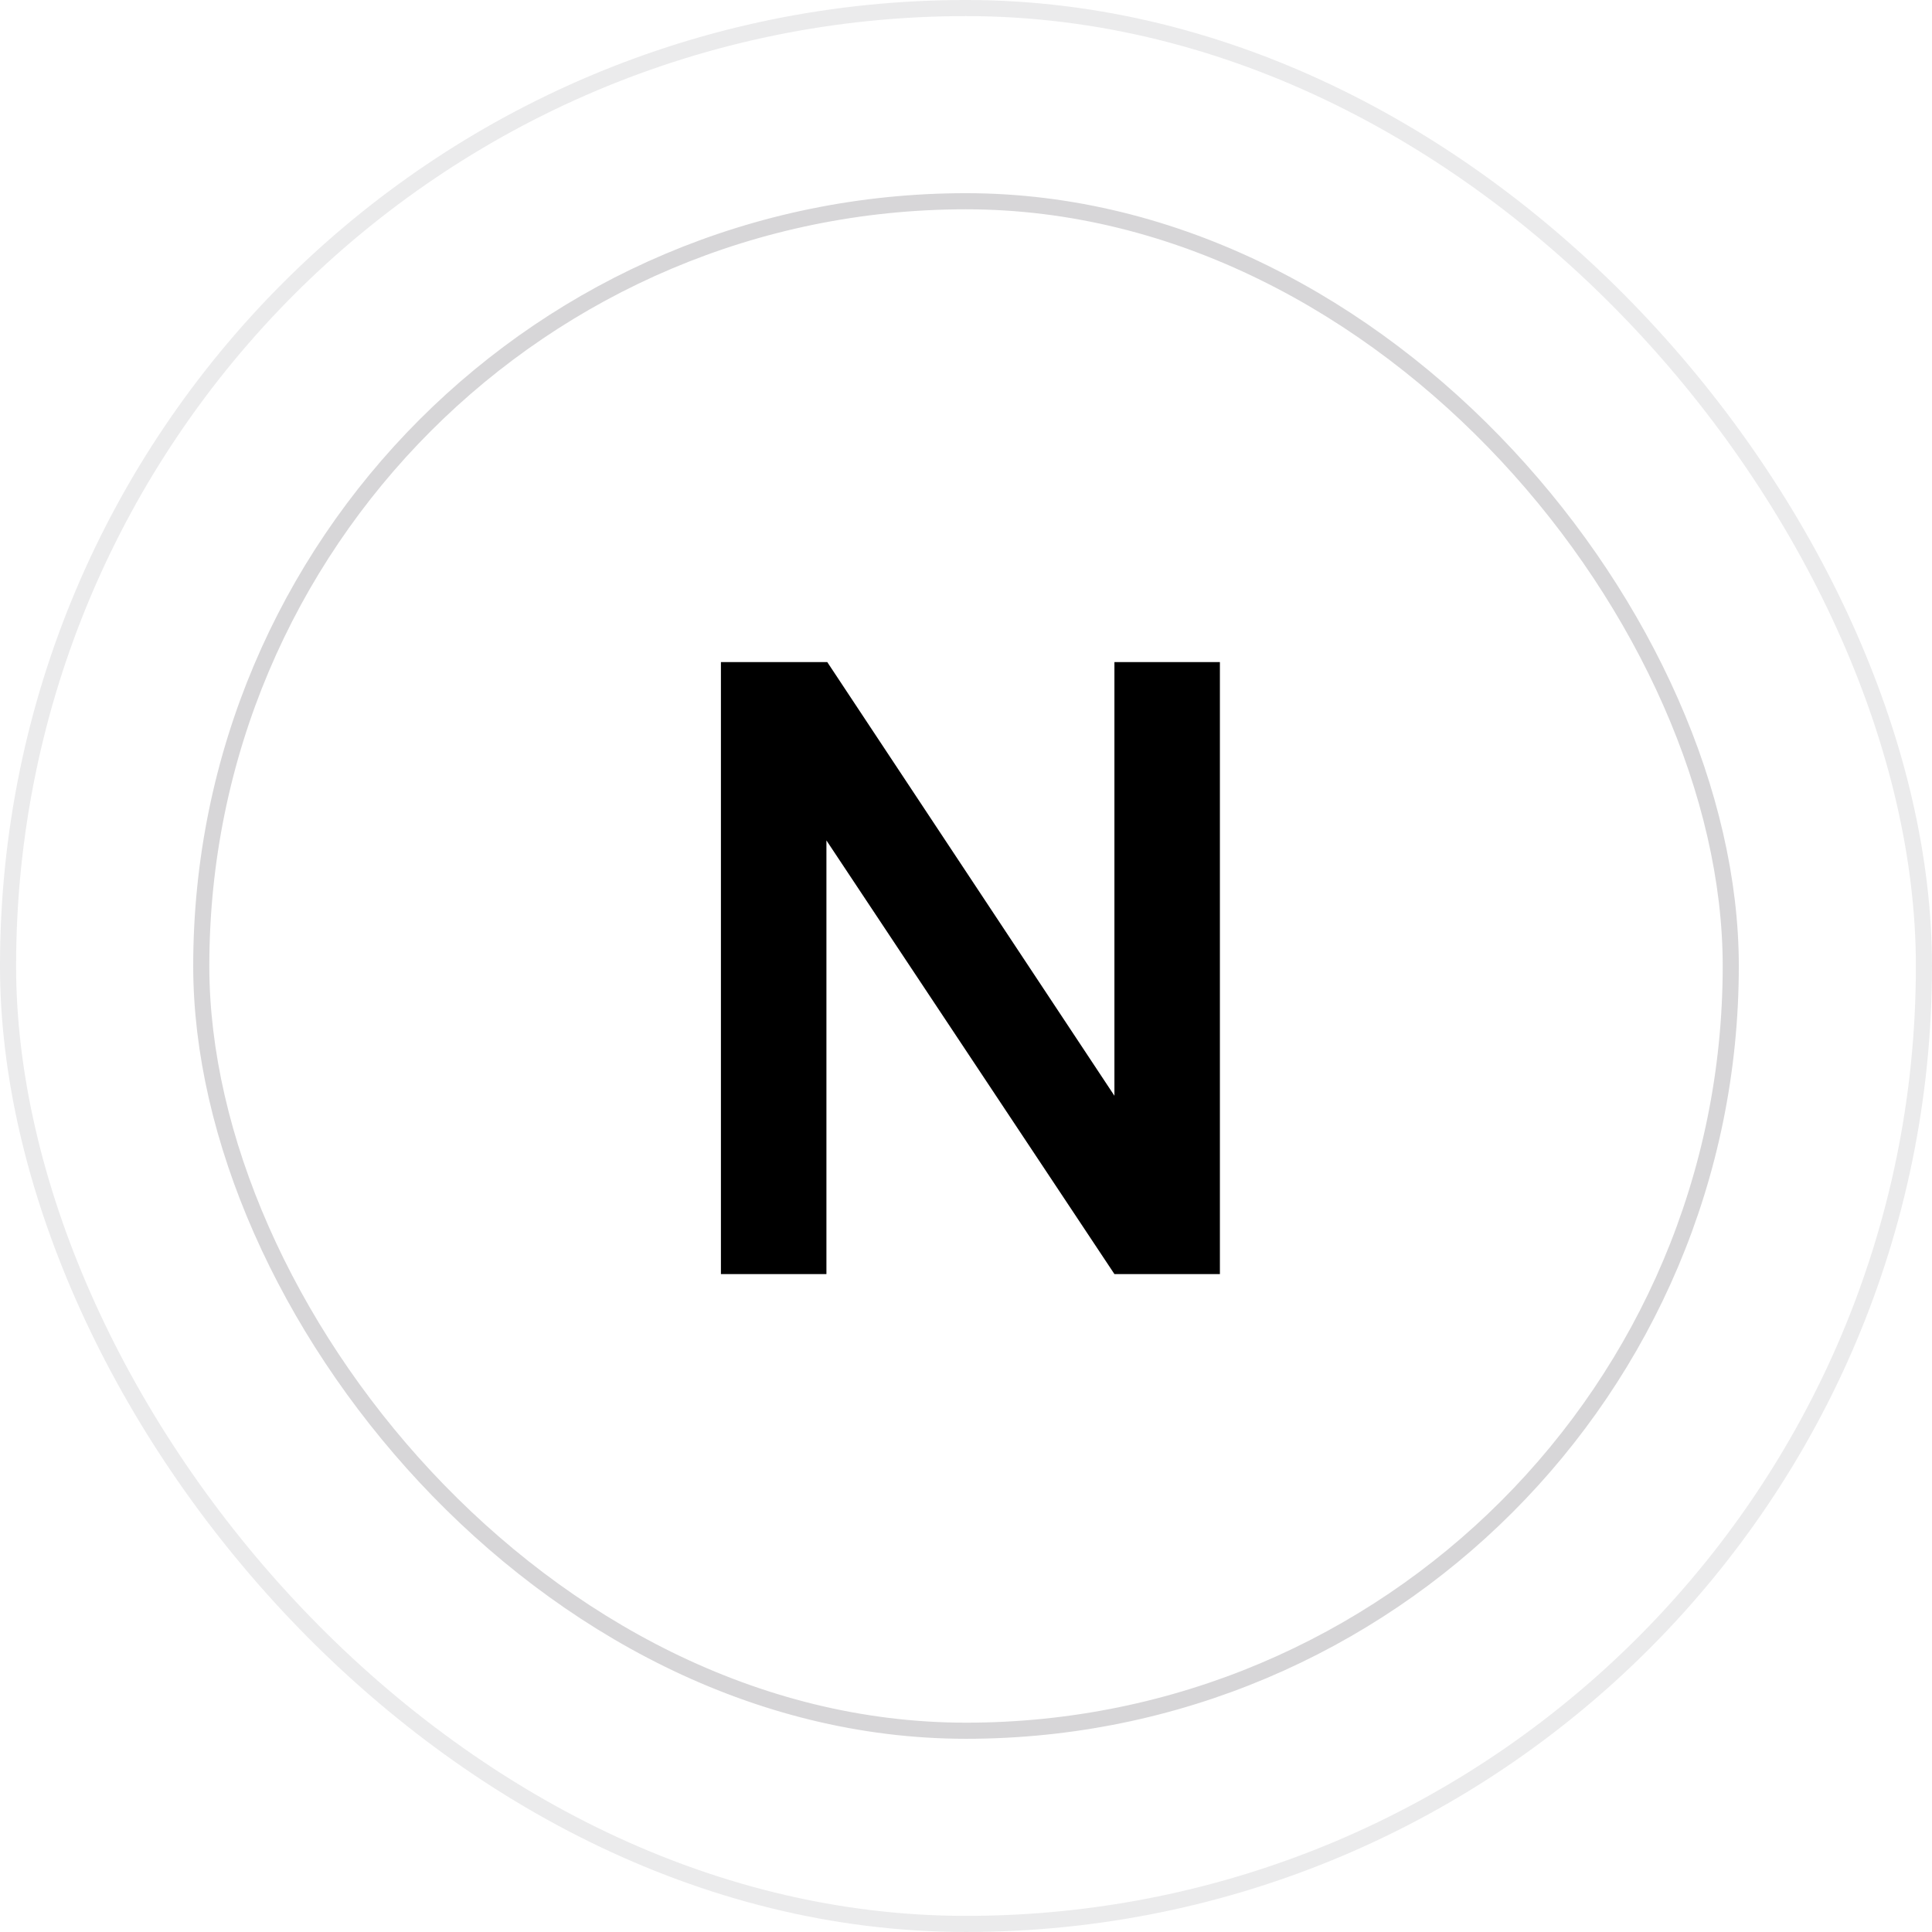 <svg width="74" height="74" viewBox="0 0 74 74" fill="none" xmlns="http://www.w3.org/2000/svg">
  <rect x="0.308" y="0.308" width="73.383" height="73.383" rx="36.692" stroke="#38343C" stroke-opacity="0.1" stroke-width="0.617"/>
  <rect x="7.709" y="7.708" width="58.583" height="58.583" rx="29.292" stroke="#38343C" stroke-opacity="0.2" stroke-width="0.617"/>
  <path d="M31.654 48.8H27.613V25.359H31.686L42.685 41.97V25.359H46.725V48.8H42.685L31.654 32.19V48.8Z" fill="black"/>
</svg>
